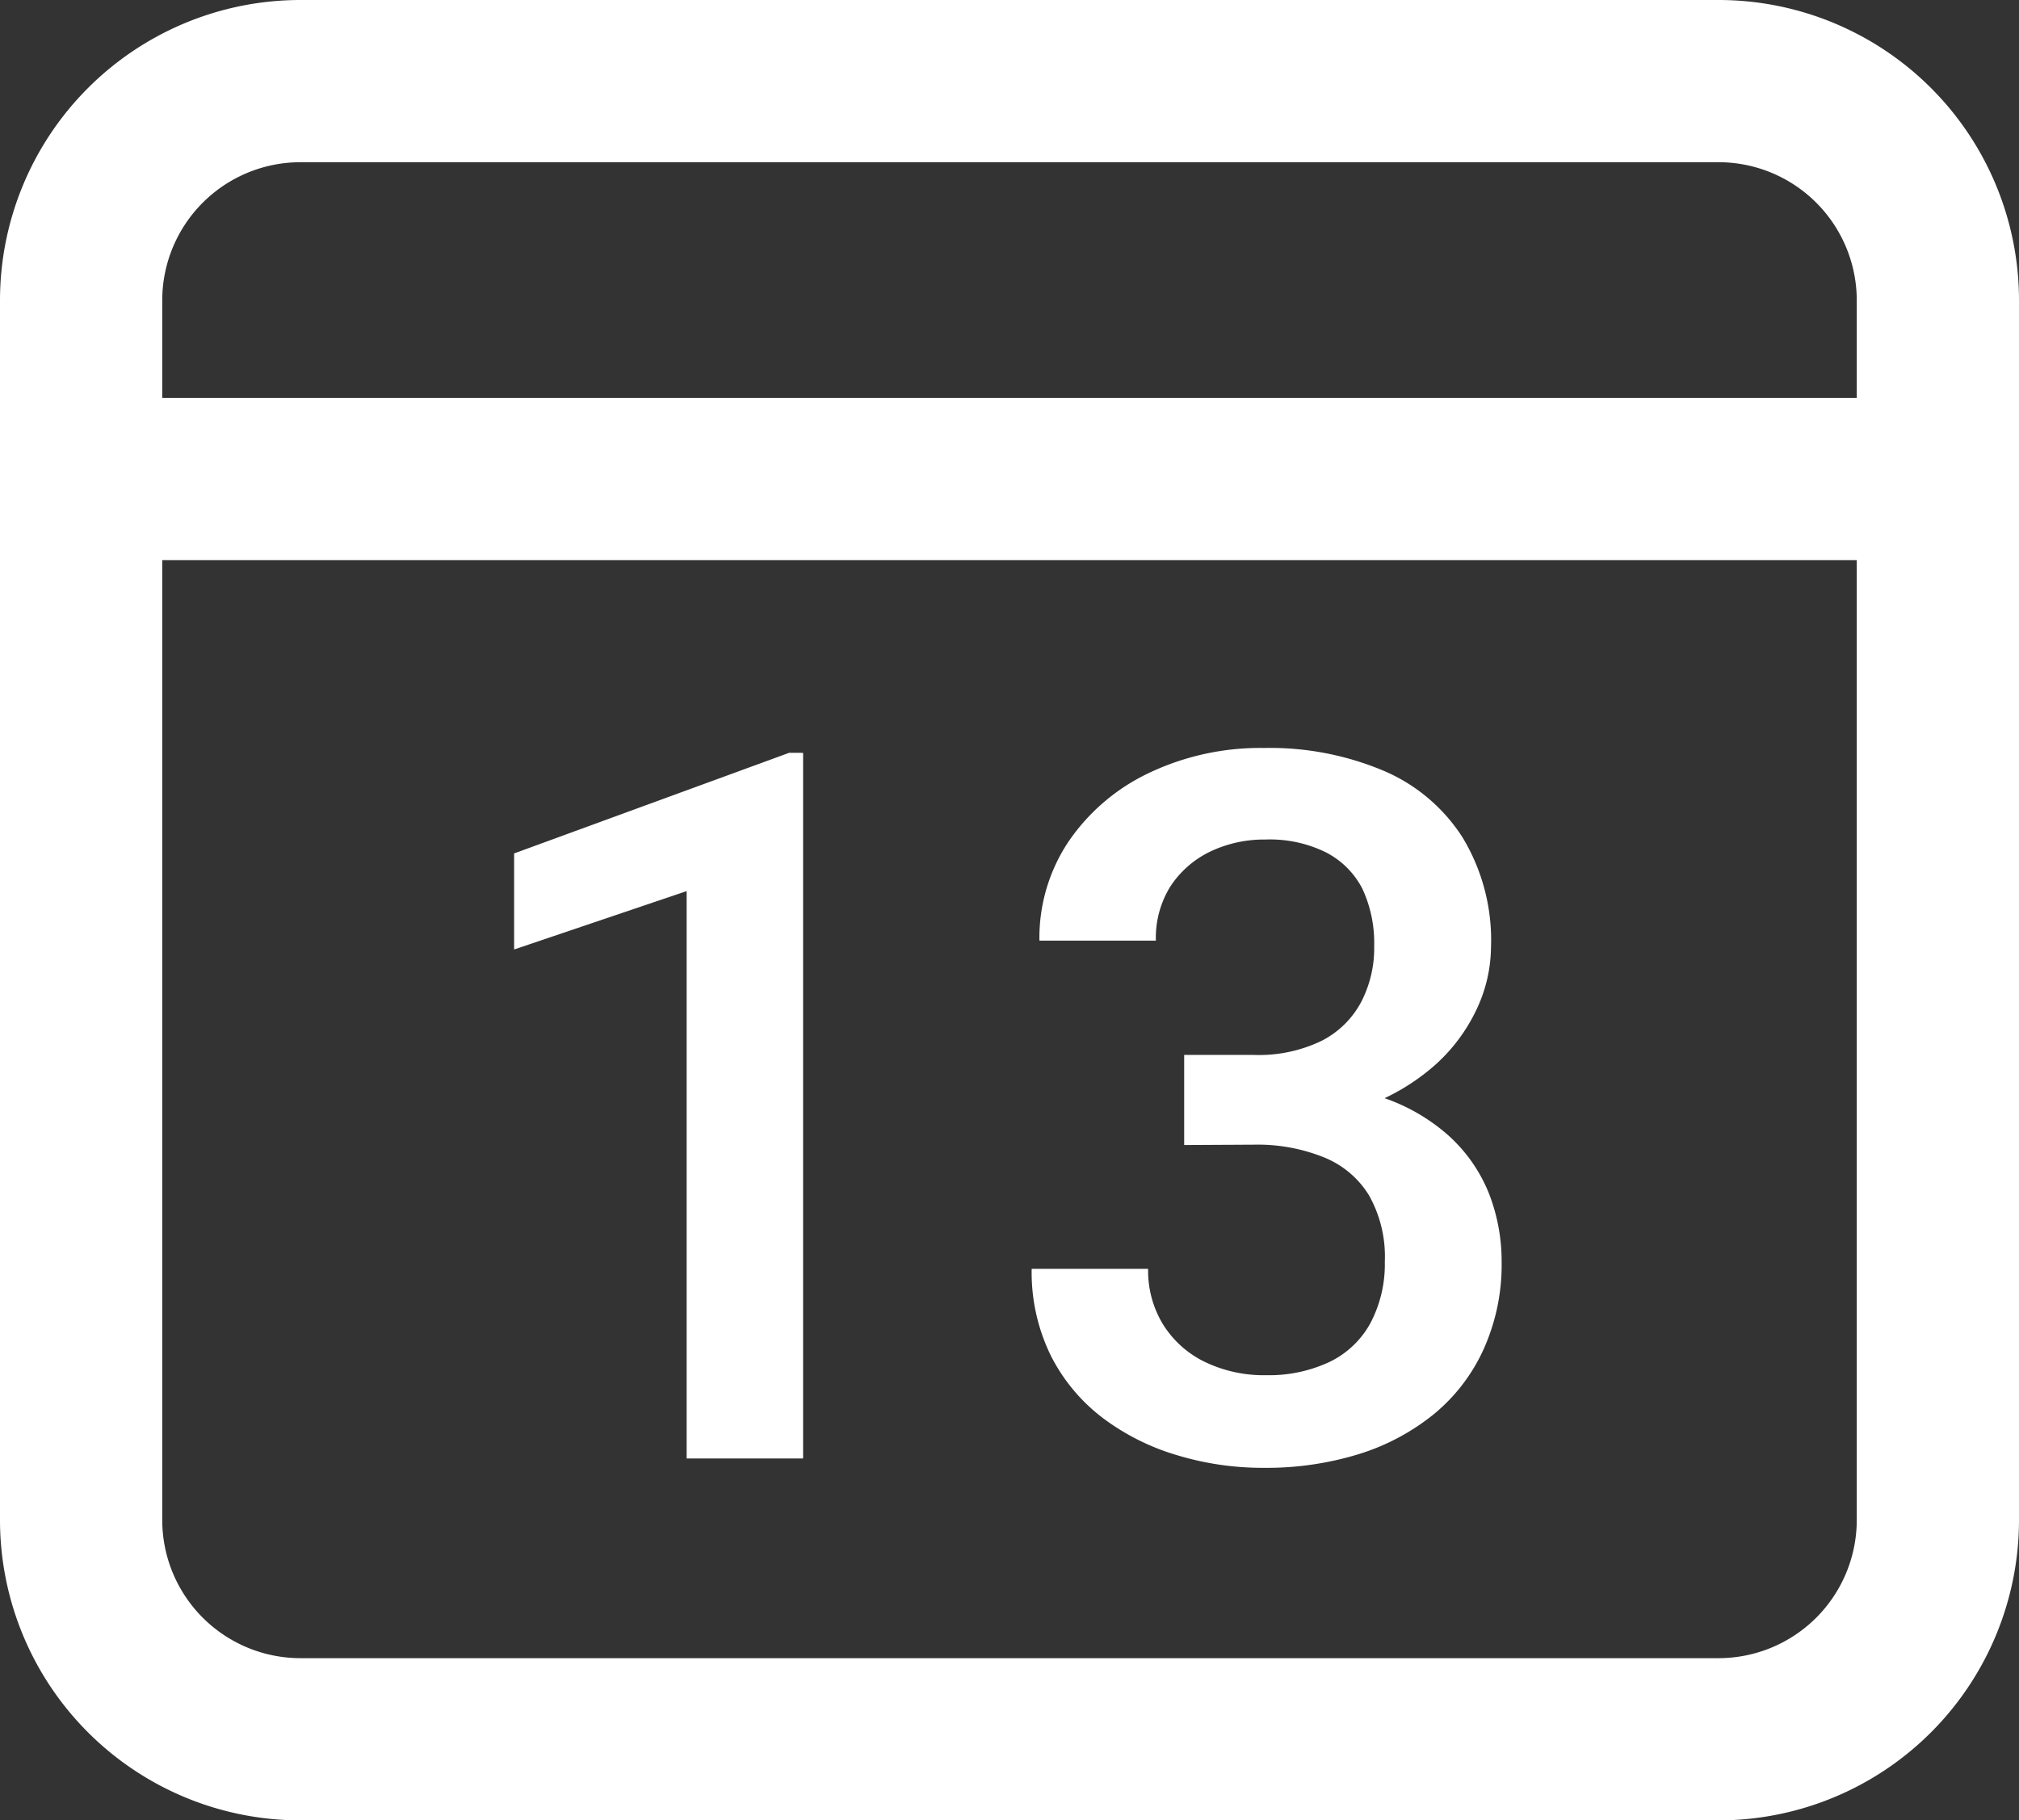 <svg xmlns="http://www.w3.org/2000/svg" viewBox="0 0 112 101">
  <rect x="0" y="0" width="112" height="101" fill="#333333" stroke="none"/>
  <defs>
    <style>
      .cls-1 {
        fill: #fff;
      }
    </style>
  </defs>
  <g id="Слой_2" data-name="Слой 2">
    <g id="Слой_1-2" data-name="Слой 1">
      <g>
        <g>
          <path class="cls-1" d="M44.55,41.77V80.92H38.09V49.44l-9.57,3.24V47.35l15.25-5.58Z"/>
          <path class="cls-1" d="M65.69,63.53V60h4.86a18.63,18.63,0,0,1,5.85.8A10.51,10.51,0,0,1,80.35,63a8.67,8.67,0,0,1,2.24,3.2A10.36,10.36,0,0,1,83.3,70a11.4,11.4,0,0,1-1,4.86,10,10,0,0,1-2.77,3.61,12.46,12.46,0,0,1-4.19,2.22,17.42,17.42,0,0,1-5.22.75,16.38,16.38,0,0,1-4.82-.7,12.93,12.93,0,0,1-4.13-2.07,10,10,0,0,1-2.88-3.46,10.52,10.52,0,0,1-1.06-4.81h6.46a5.71,5.71,0,0,0,.82,3.07,5.6,5.6,0,0,0,2.3,2.08,7.52,7.52,0,0,0,3.42.75,7.91,7.91,0,0,0,3.51-.73A5.11,5.11,0,0,0,76,73.45,7,7,0,0,0,76.82,70a6.92,6.92,0,0,0-.89-3.7,5.22,5.22,0,0,0-2.52-2.1,9.86,9.86,0,0,0-3.86-.69Zm0-5h3.86a8,8,0,0,0,3.74-.77,5.11,5.11,0,0,0,2.21-2.15,6.49,6.49,0,0,0,.73-3.13,7.11,7.11,0,0,0-.66-3.18,4.67,4.67,0,0,0-2-2,7,7,0,0,0-3.37-.72,6.94,6.94,0,0,0-3.09.68,5.47,5.47,0,0,0-2.19,1.93,5.39,5.39,0,0,0-.8,3H57.66a9.61,9.61,0,0,1,1.63-5.52,11.2,11.2,0,0,1,4.46-3.79,14.35,14.35,0,0,1,6.37-1.38,16.22,16.22,0,0,1,6.6,1.25,9.69,9.69,0,0,1,4.41,3.71,11,11,0,0,1,1.58,6.11,8.21,8.21,0,0,1-.77,3.37,9.66,9.66,0,0,1-2.31,3.13,11.92,11.92,0,0,1-3.8,2.27,14.76,14.76,0,0,1-5.28.87H65.69Z"/>
        </g>
        <path class="cls-1" d="M95.34,0H16.66A16.67,16.67,0,0,0,0,16.66V84.34A16.67,16.67,0,0,0,16.66,101H95.34A16.67,16.67,0,0,0,112,84.34V16.66A16.67,16.67,0,0,0,95.34,0ZM16.66,9H95.34A7.67,7.67,0,0,1,103,16.66v5.42H9V16.66A7.67,7.67,0,0,1,16.66,9ZM95.34,92H16.66A7.67,7.67,0,0,1,9,84.34V31.08h94V84.34A7.67,7.67,0,0,1,95.34,92Z"/>
      </g>
    </g>
  </g>
</svg>

